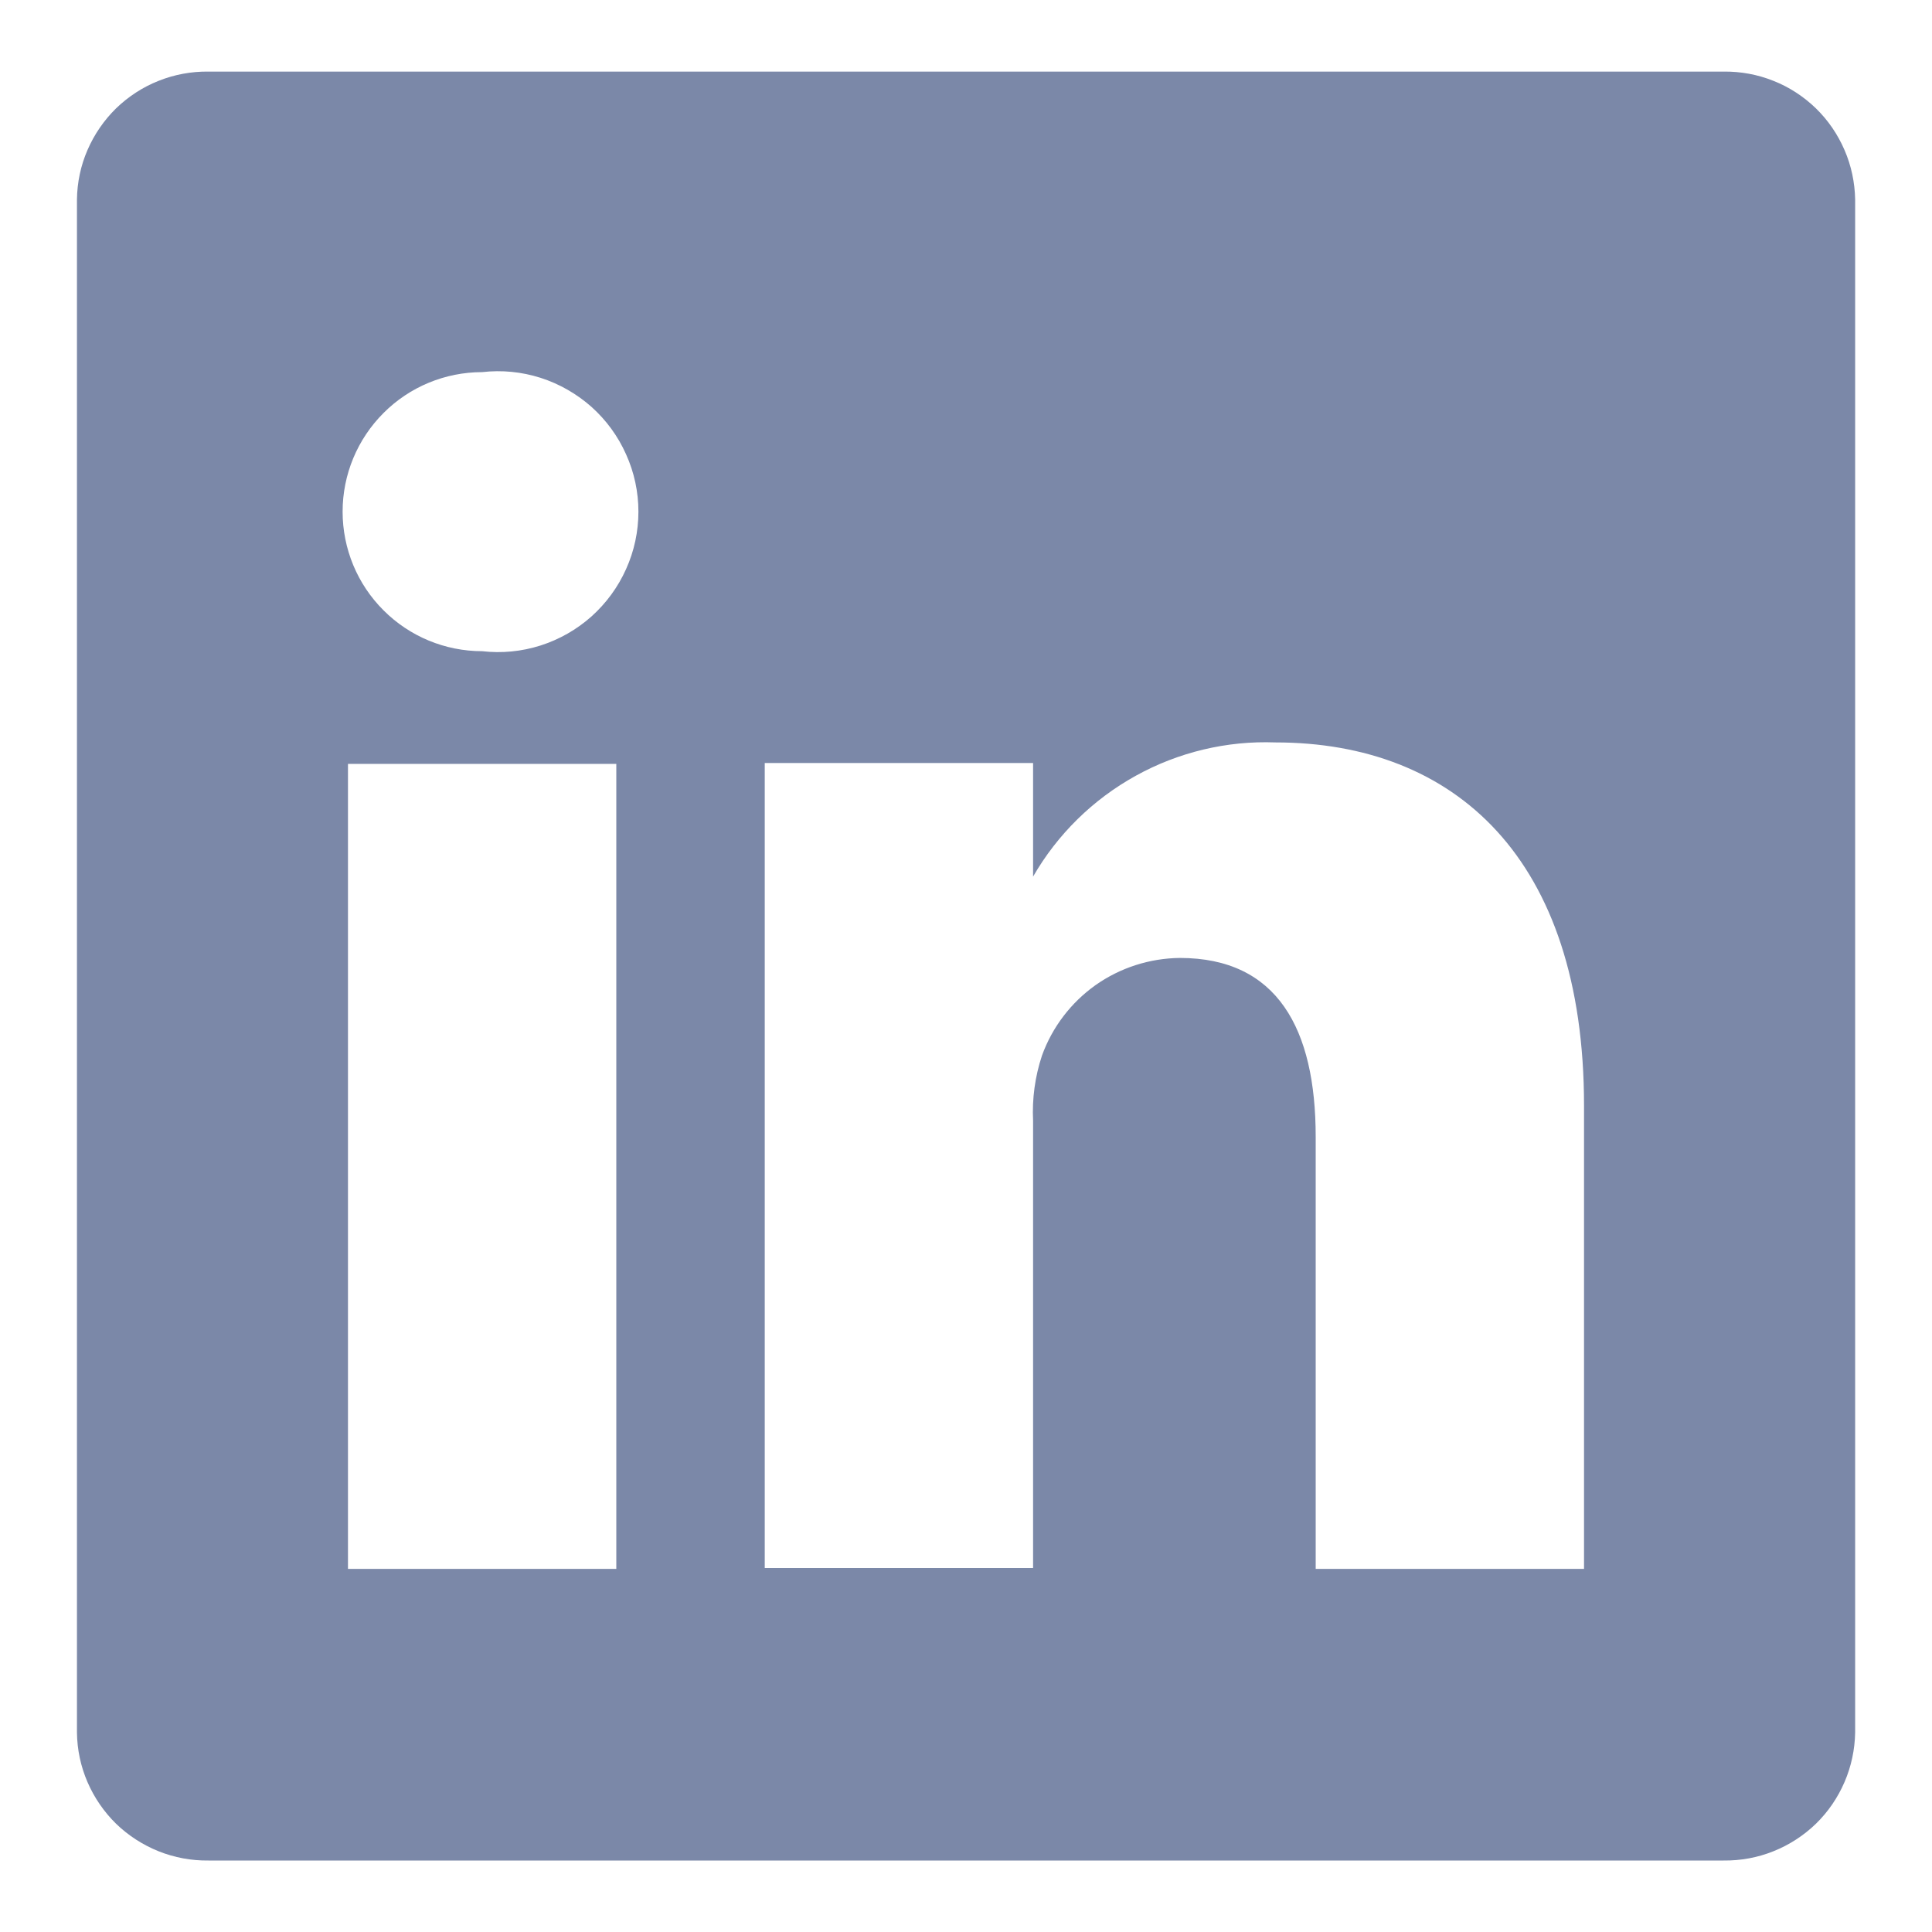 <svg width="18" height="18" viewBox="0 0 18 18" fill="none" xmlns="http://www.w3.org/2000/svg">
<path d="M16.058 0.667H1.942C1.783 0.665 1.626 0.694 1.478 0.753C1.331 0.811 1.196 0.899 1.082 1.009C0.969 1.12 0.878 1.252 0.815 1.398C0.752 1.543 0.719 1.7 0.717 1.859V16.142C0.719 16.301 0.752 16.457 0.815 16.603C0.878 16.749 0.969 16.881 1.082 16.992C1.196 17.102 1.331 17.189 1.478 17.248C1.626 17.307 1.783 17.336 1.942 17.334H16.058C16.217 17.336 16.375 17.307 16.522 17.248C16.67 17.189 16.804 17.102 16.918 16.992C17.032 16.881 17.122 16.749 17.185 16.603C17.248 16.457 17.281 16.301 17.284 16.142V1.859C17.281 1.7 17.248 1.543 17.185 1.398C17.122 1.252 17.032 1.12 16.918 1.009C16.804 0.899 16.67 0.811 16.522 0.753C16.375 0.694 16.217 0.665 16.058 0.667ZM5.742 14.617H3.242V7.117H5.742V14.617ZM4.492 6.067C4.147 6.067 3.816 5.93 3.573 5.686C3.329 5.443 3.192 5.112 3.192 4.767C3.192 4.422 3.329 4.092 3.573 3.848C3.816 3.604 4.147 3.467 4.492 3.467C4.675 3.446 4.86 3.464 5.036 3.52C5.211 3.576 5.373 3.669 5.511 3.791C5.648 3.914 5.758 4.064 5.833 4.233C5.909 4.401 5.948 4.583 5.948 4.767C5.948 4.951 5.909 5.134 5.833 5.302C5.758 5.47 5.648 5.62 5.511 5.743C5.373 5.866 5.211 5.958 5.036 6.014C4.86 6.07 4.675 6.088 4.492 6.067ZM14.758 14.617H12.258V10.592C12.258 9.584 11.9 8.925 10.992 8.925C10.711 8.928 10.437 9.016 10.207 9.178C9.978 9.341 9.804 9.569 9.708 9.834C9.643 10.03 9.615 10.236 9.625 10.442V14.609H7.125C7.125 14.609 7.125 7.792 7.125 7.109H9.625V8.167C9.852 7.773 10.183 7.448 10.581 7.228C10.978 7.008 11.429 6.9 11.883 6.917C13.55 6.917 14.758 7.992 14.758 10.3V14.617Z" fill="#7B88A8"/>
</svg>
